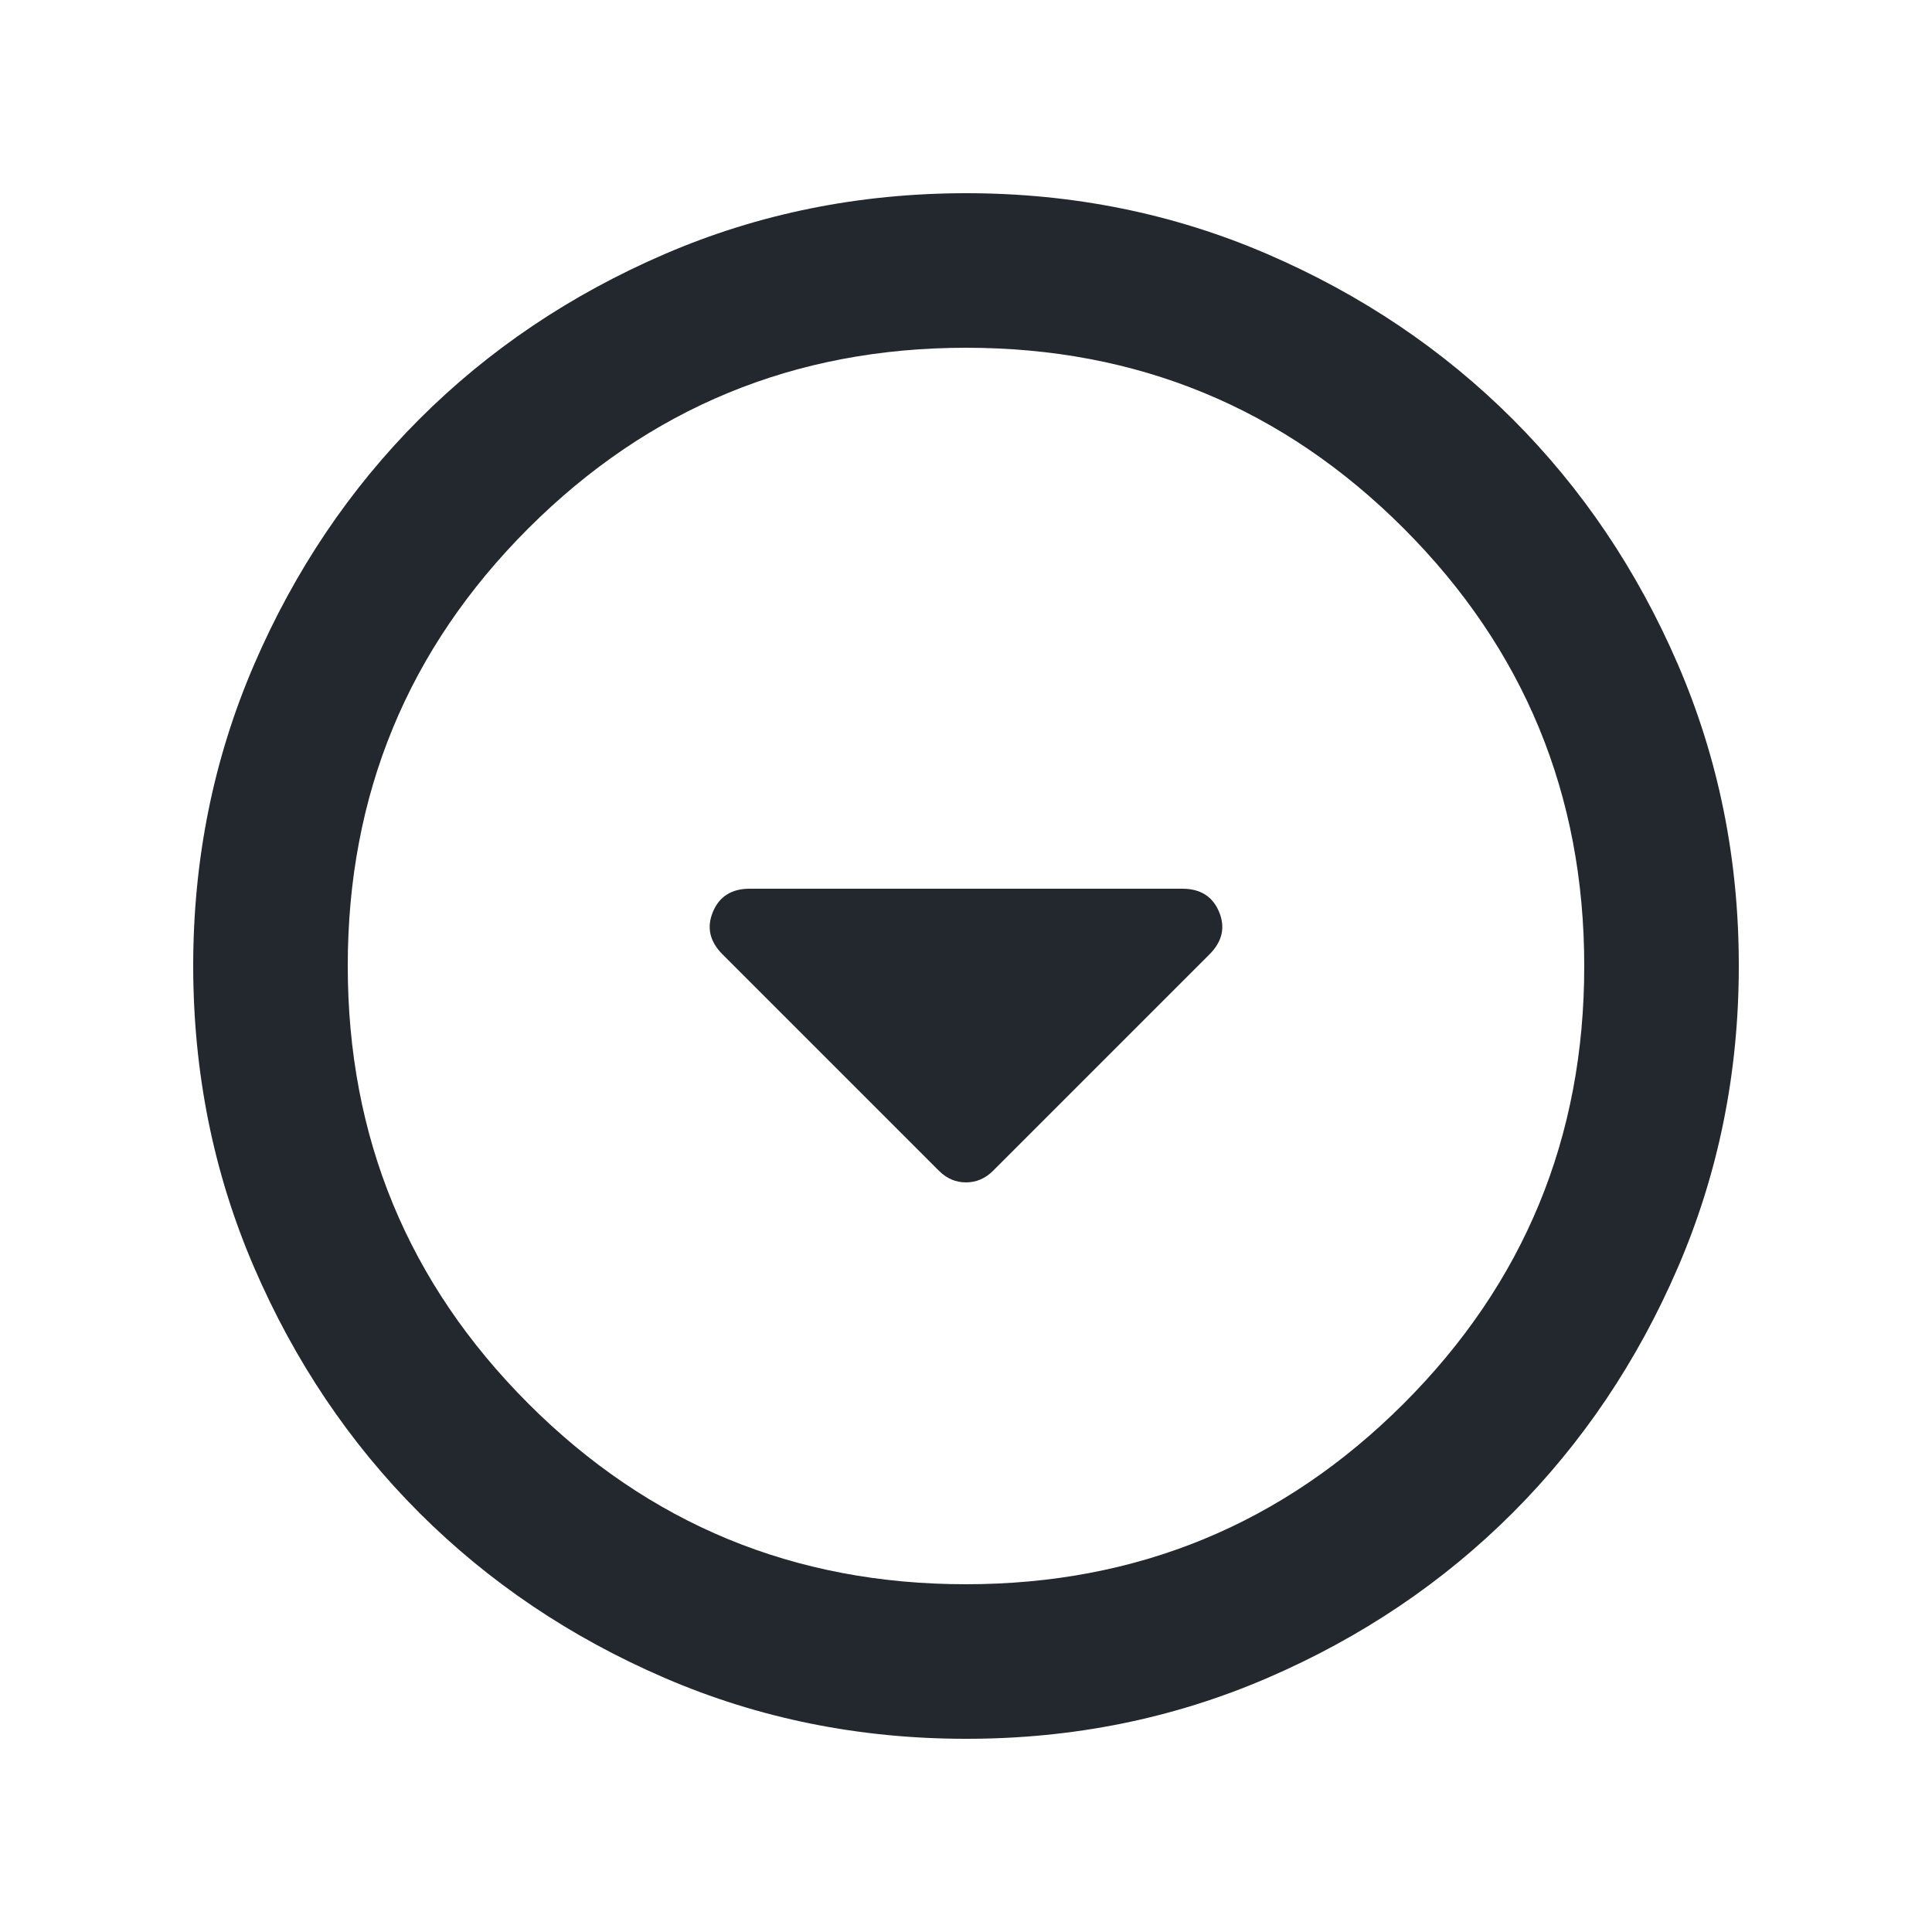 <svg width="25" height="25" viewBox="0 0 25 25" fill="none" xmlns="http://www.w3.org/2000/svg">
<path d="M12.15 15.15C12.25 15.25 12.367 15.3 12.5 15.3C12.633 15.3 12.75 15.25 12.85 15.15L15.65 12.35C15.817 12.183 15.858 12 15.775 11.8C15.692 11.6 15.533 11.5 15.3 11.5H9.7C9.467 11.5 9.308 11.6 9.225 11.8C9.142 12 9.183 12.183 9.35 12.35L12.15 15.15ZM12.5 22.5C11.117 22.5 9.817 22.237 8.6 21.712C7.383 21.187 6.325 20.474 5.425 19.575C4.525 18.675 3.813 17.617 3.288 16.4C2.763 15.183 2.501 13.883 2.5 12.5C2.5 11.117 2.763 9.817 3.288 8.6C3.813 7.383 4.526 6.325 5.425 5.425C6.325 4.525 7.383 3.813 8.6 3.288C9.817 2.763 11.117 2.501 12.5 2.5C13.883 2.5 15.183 2.763 16.4 3.288C17.617 3.813 18.675 4.526 19.575 5.425C20.475 6.325 21.188 7.383 21.713 8.6C22.238 9.817 22.501 11.117 22.5 12.5C22.5 13.883 22.237 15.183 21.712 16.4C21.187 17.617 20.474 18.675 19.575 19.575C18.675 20.475 17.617 21.188 16.4 21.713C15.183 22.238 13.883 22.501 12.5 22.5ZM12.5 20.5C14.717 20.5 16.604 19.721 18.163 18.163C19.722 16.605 20.501 14.717 20.5 12.5C20.5 10.283 19.721 8.396 18.163 6.837C16.605 5.278 14.717 4.499 12.5 4.5C10.283 4.5 8.396 5.279 6.837 6.837C5.278 8.395 4.499 10.283 4.5 12.5C4.5 14.717 5.279 16.604 6.837 18.163C8.395 19.722 10.283 20.501 12.5 20.5Z" fill="#23272E"/>
</svg>
